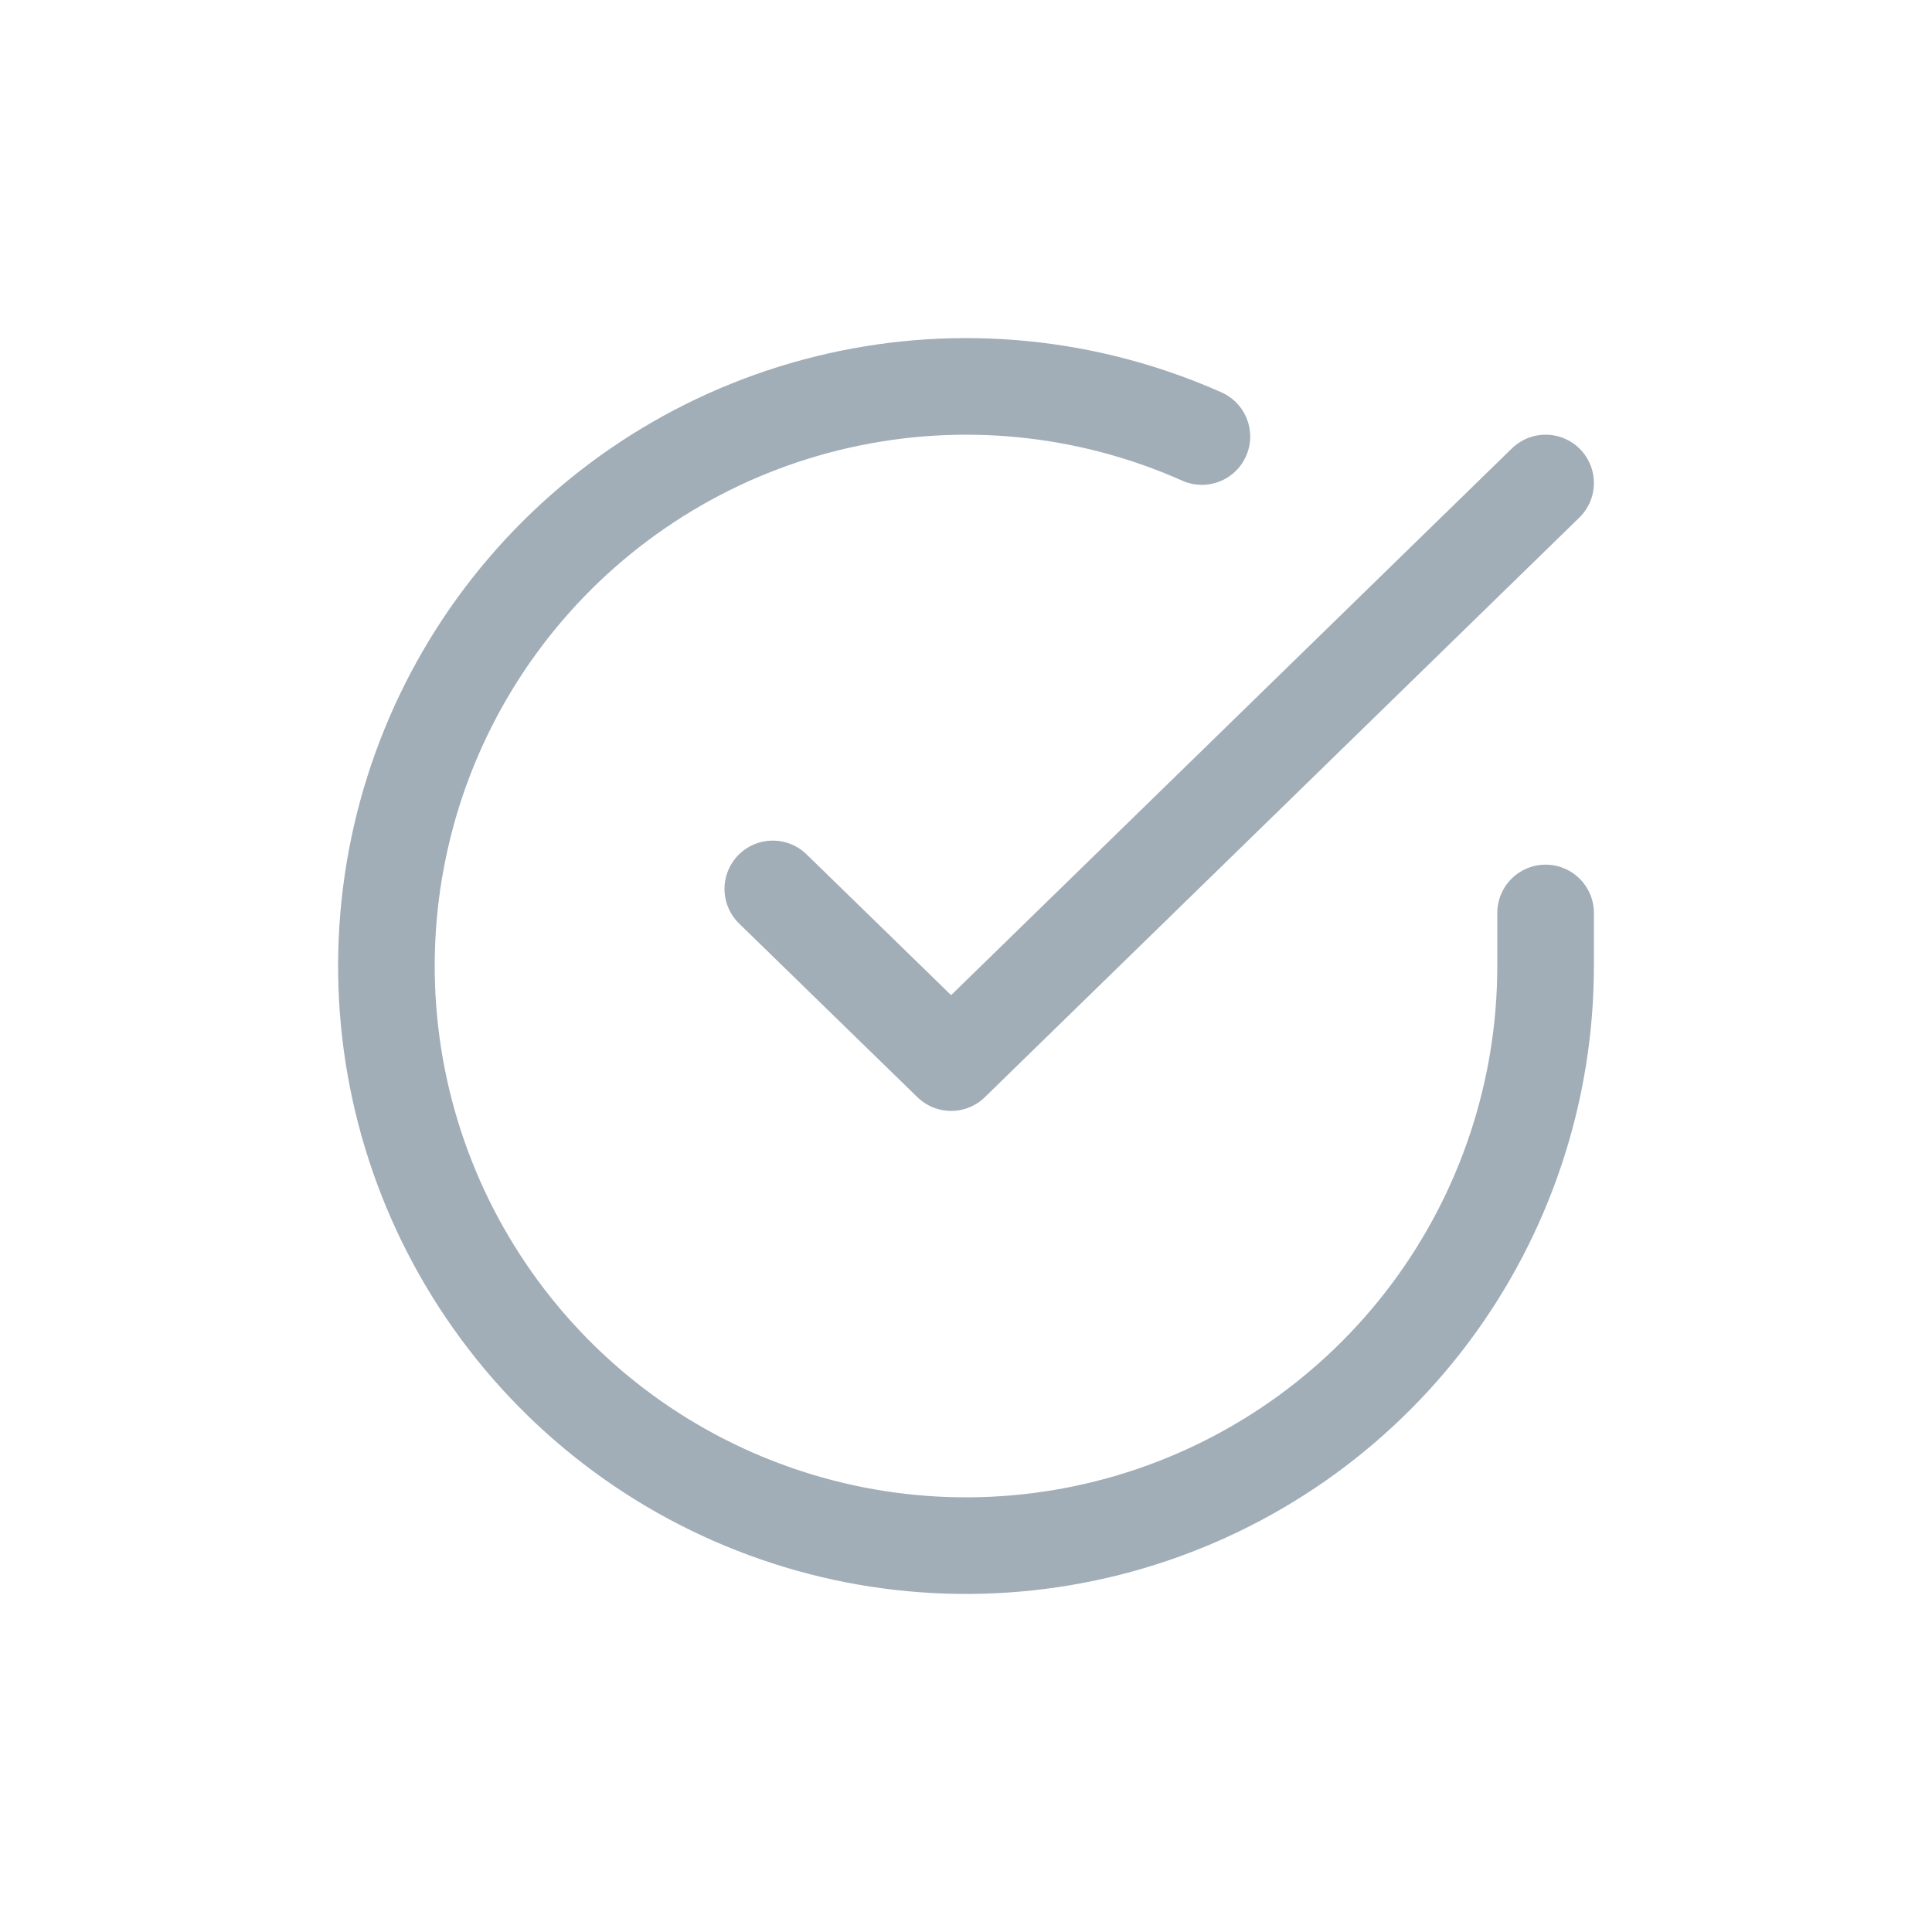 <svg width="20" height="20" viewBox="0 0 20 20" fill="none" xmlns="http://www.w3.org/2000/svg">
<path d="M16 9.451V10.003C15.999 11.297 15.58 12.556 14.806 13.592C14.031 14.629 12.942 15.387 11.701 15.754C10.46 16.121 9.134 16.077 7.921 15.628C6.707 15.18 5.671 14.351 4.967 13.266C4.262 12.18 3.928 10.896 4.013 9.605C4.098 8.314 4.598 7.085 5.439 6.102C6.28 5.118 7.416 4.433 8.678 4.148C9.94 3.862 11.26 3.993 12.442 4.519" stroke="#A1ADB7" stroke-linecap="round" stroke-linejoin="round"/>
<path d="M16 5L9.846 11L8 9.202" stroke="#A1ADB7" stroke-linecap="round" stroke-linejoin="round"/>
</svg>
